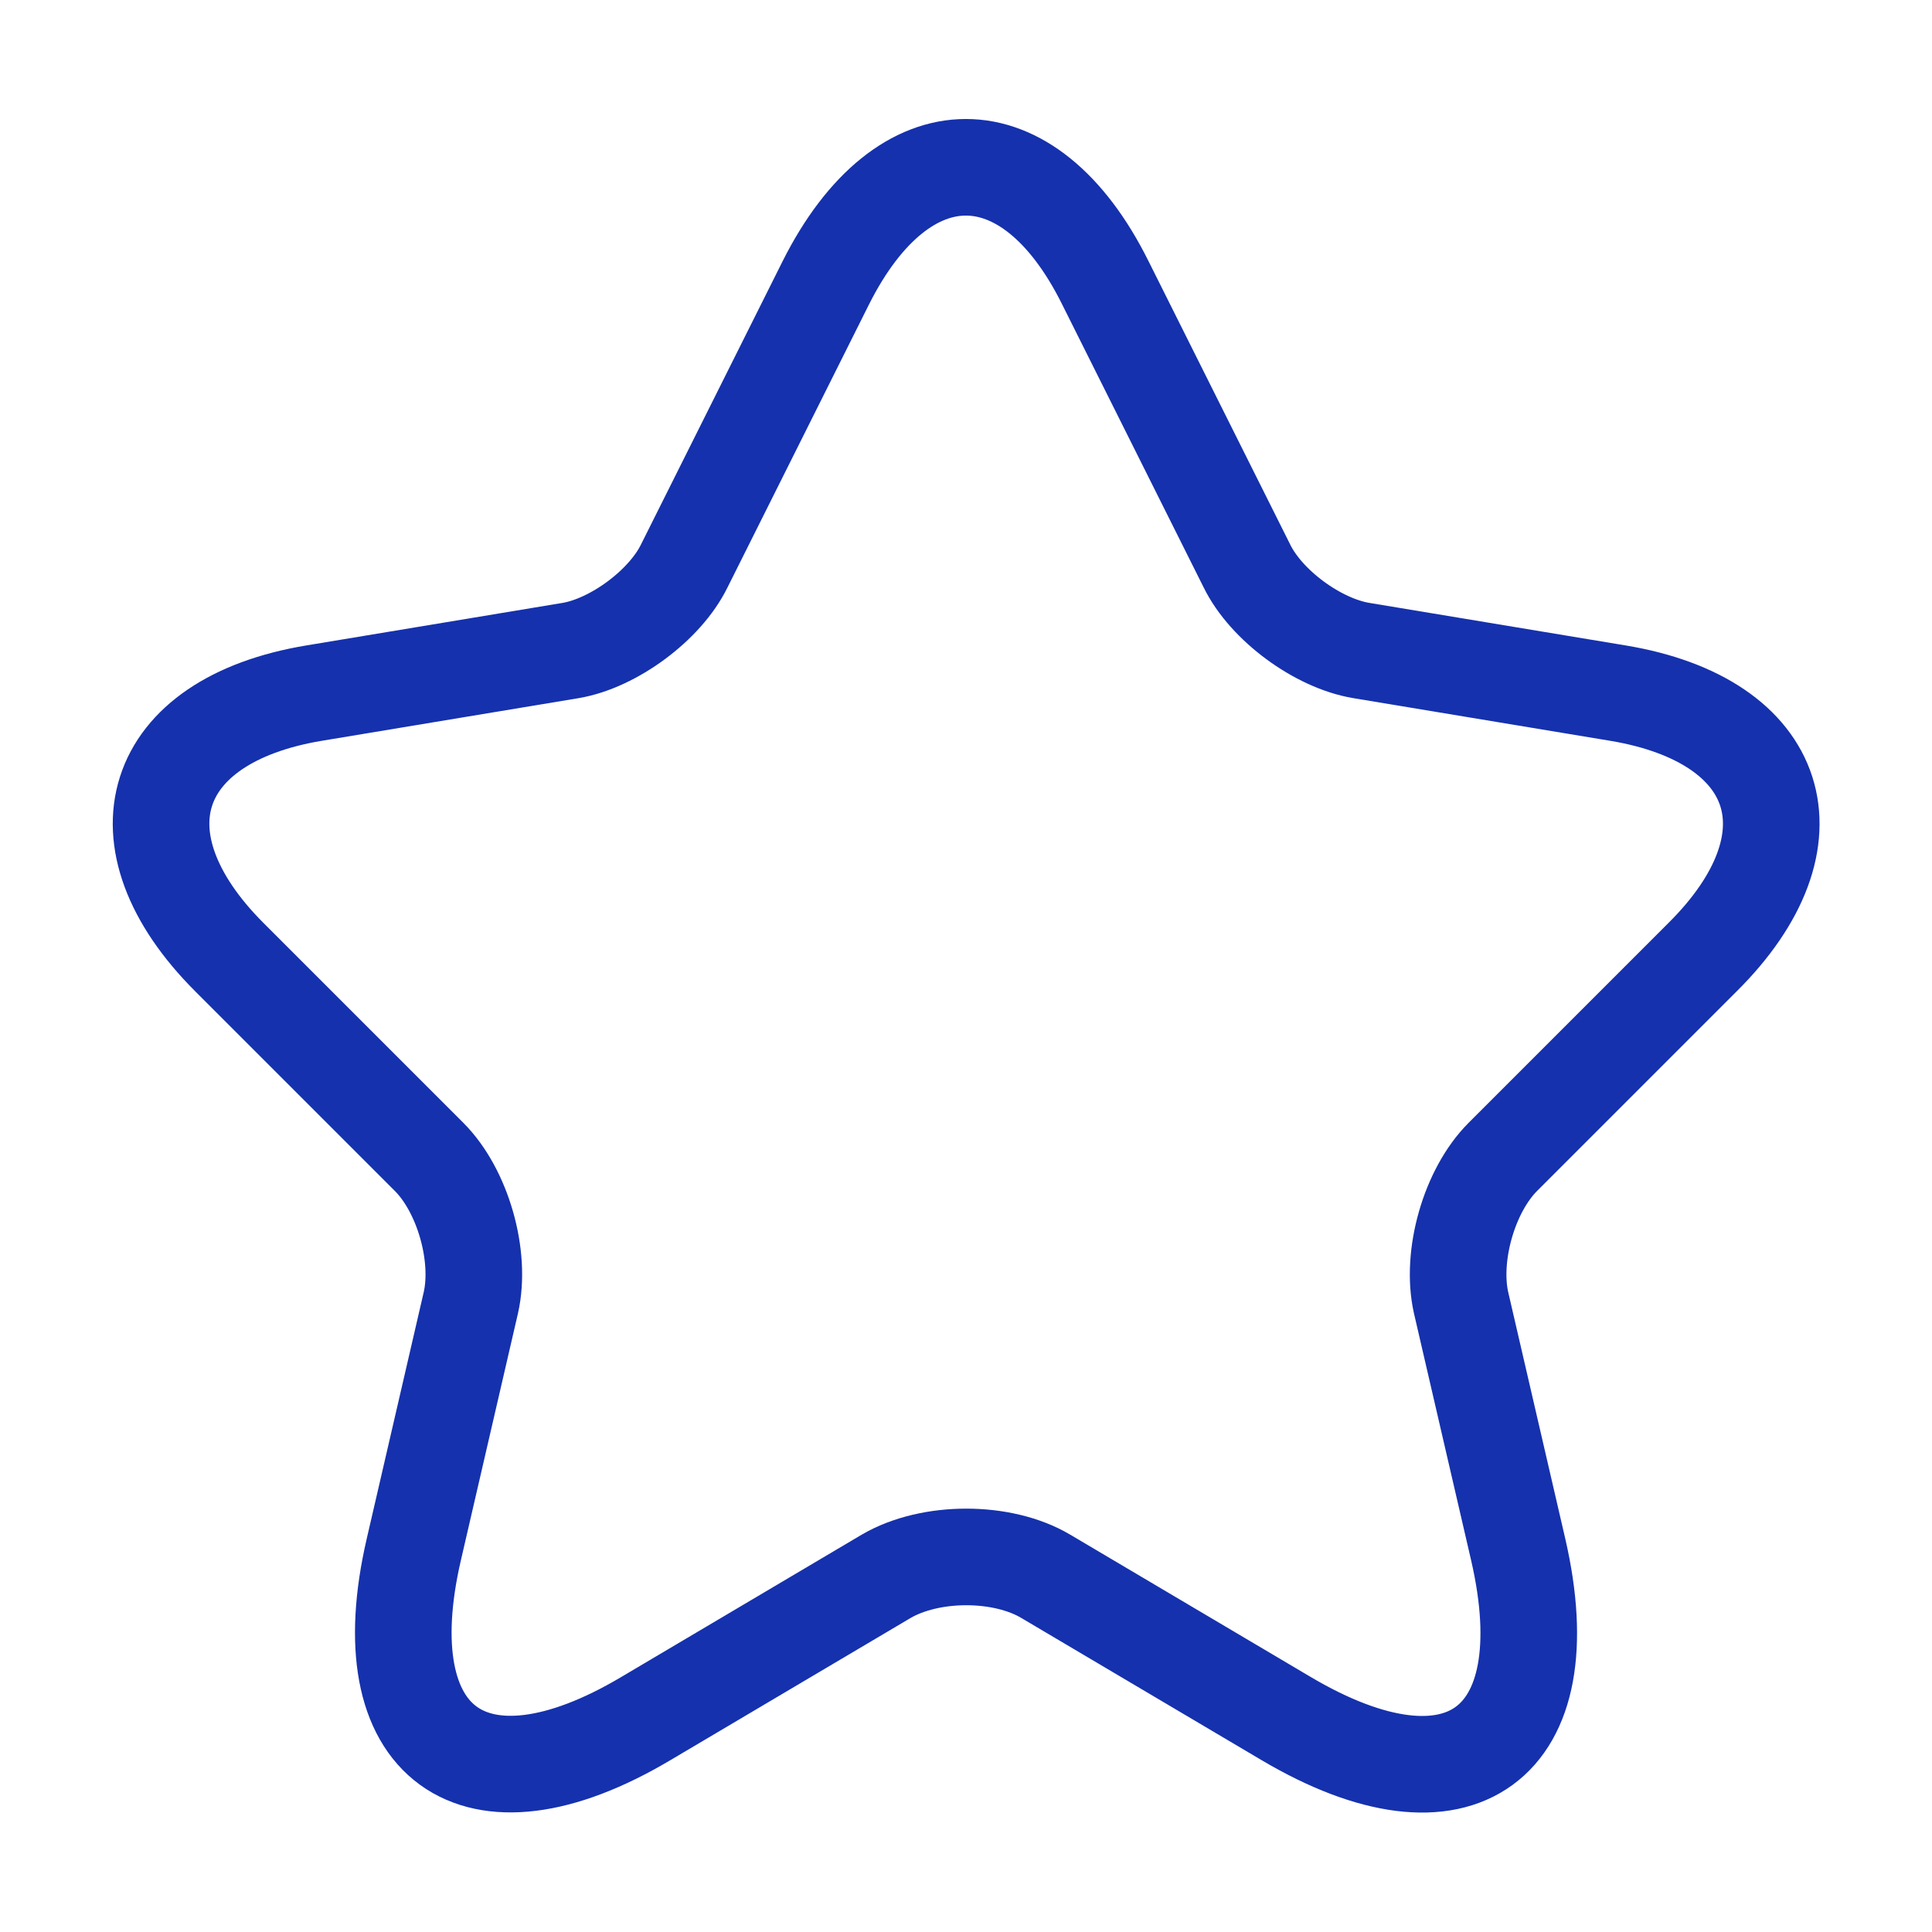 <svg width="30" height="30" viewBox="0 0 30 30" fill="none" xmlns="http://www.w3.org/2000/svg">
<path d="M17.162 4.388L19.362 8.788C19.662 9.401 20.462 9.988 21.137 10.101L25.125 10.763C27.675 11.188 28.275 13.038 26.437 14.863L23.337 17.963C22.812 18.488 22.525 19.501 22.687 20.226L23.575 24.063C24.275 27.101 22.662 28.276 19.975 26.688L16.237 24.476C15.562 24.076 14.45 24.076 13.762 24.476L10.025 26.688C7.35 28.276 5.725 27.088 6.425 24.063L7.312 20.226C7.475 19.501 7.187 18.488 6.662 17.963L3.562 14.863C1.737 13.038 2.325 11.188 4.875 10.763L8.862 10.101C9.525 9.988 10.325 9.401 10.625 8.788L12.825 4.388C14.025 2.001 15.975 2.001 17.162 4.388Z" stroke="#1531AD" stroke-width="1.5" stroke-linecap="round" stroke-linejoin="round"/>
</svg>
